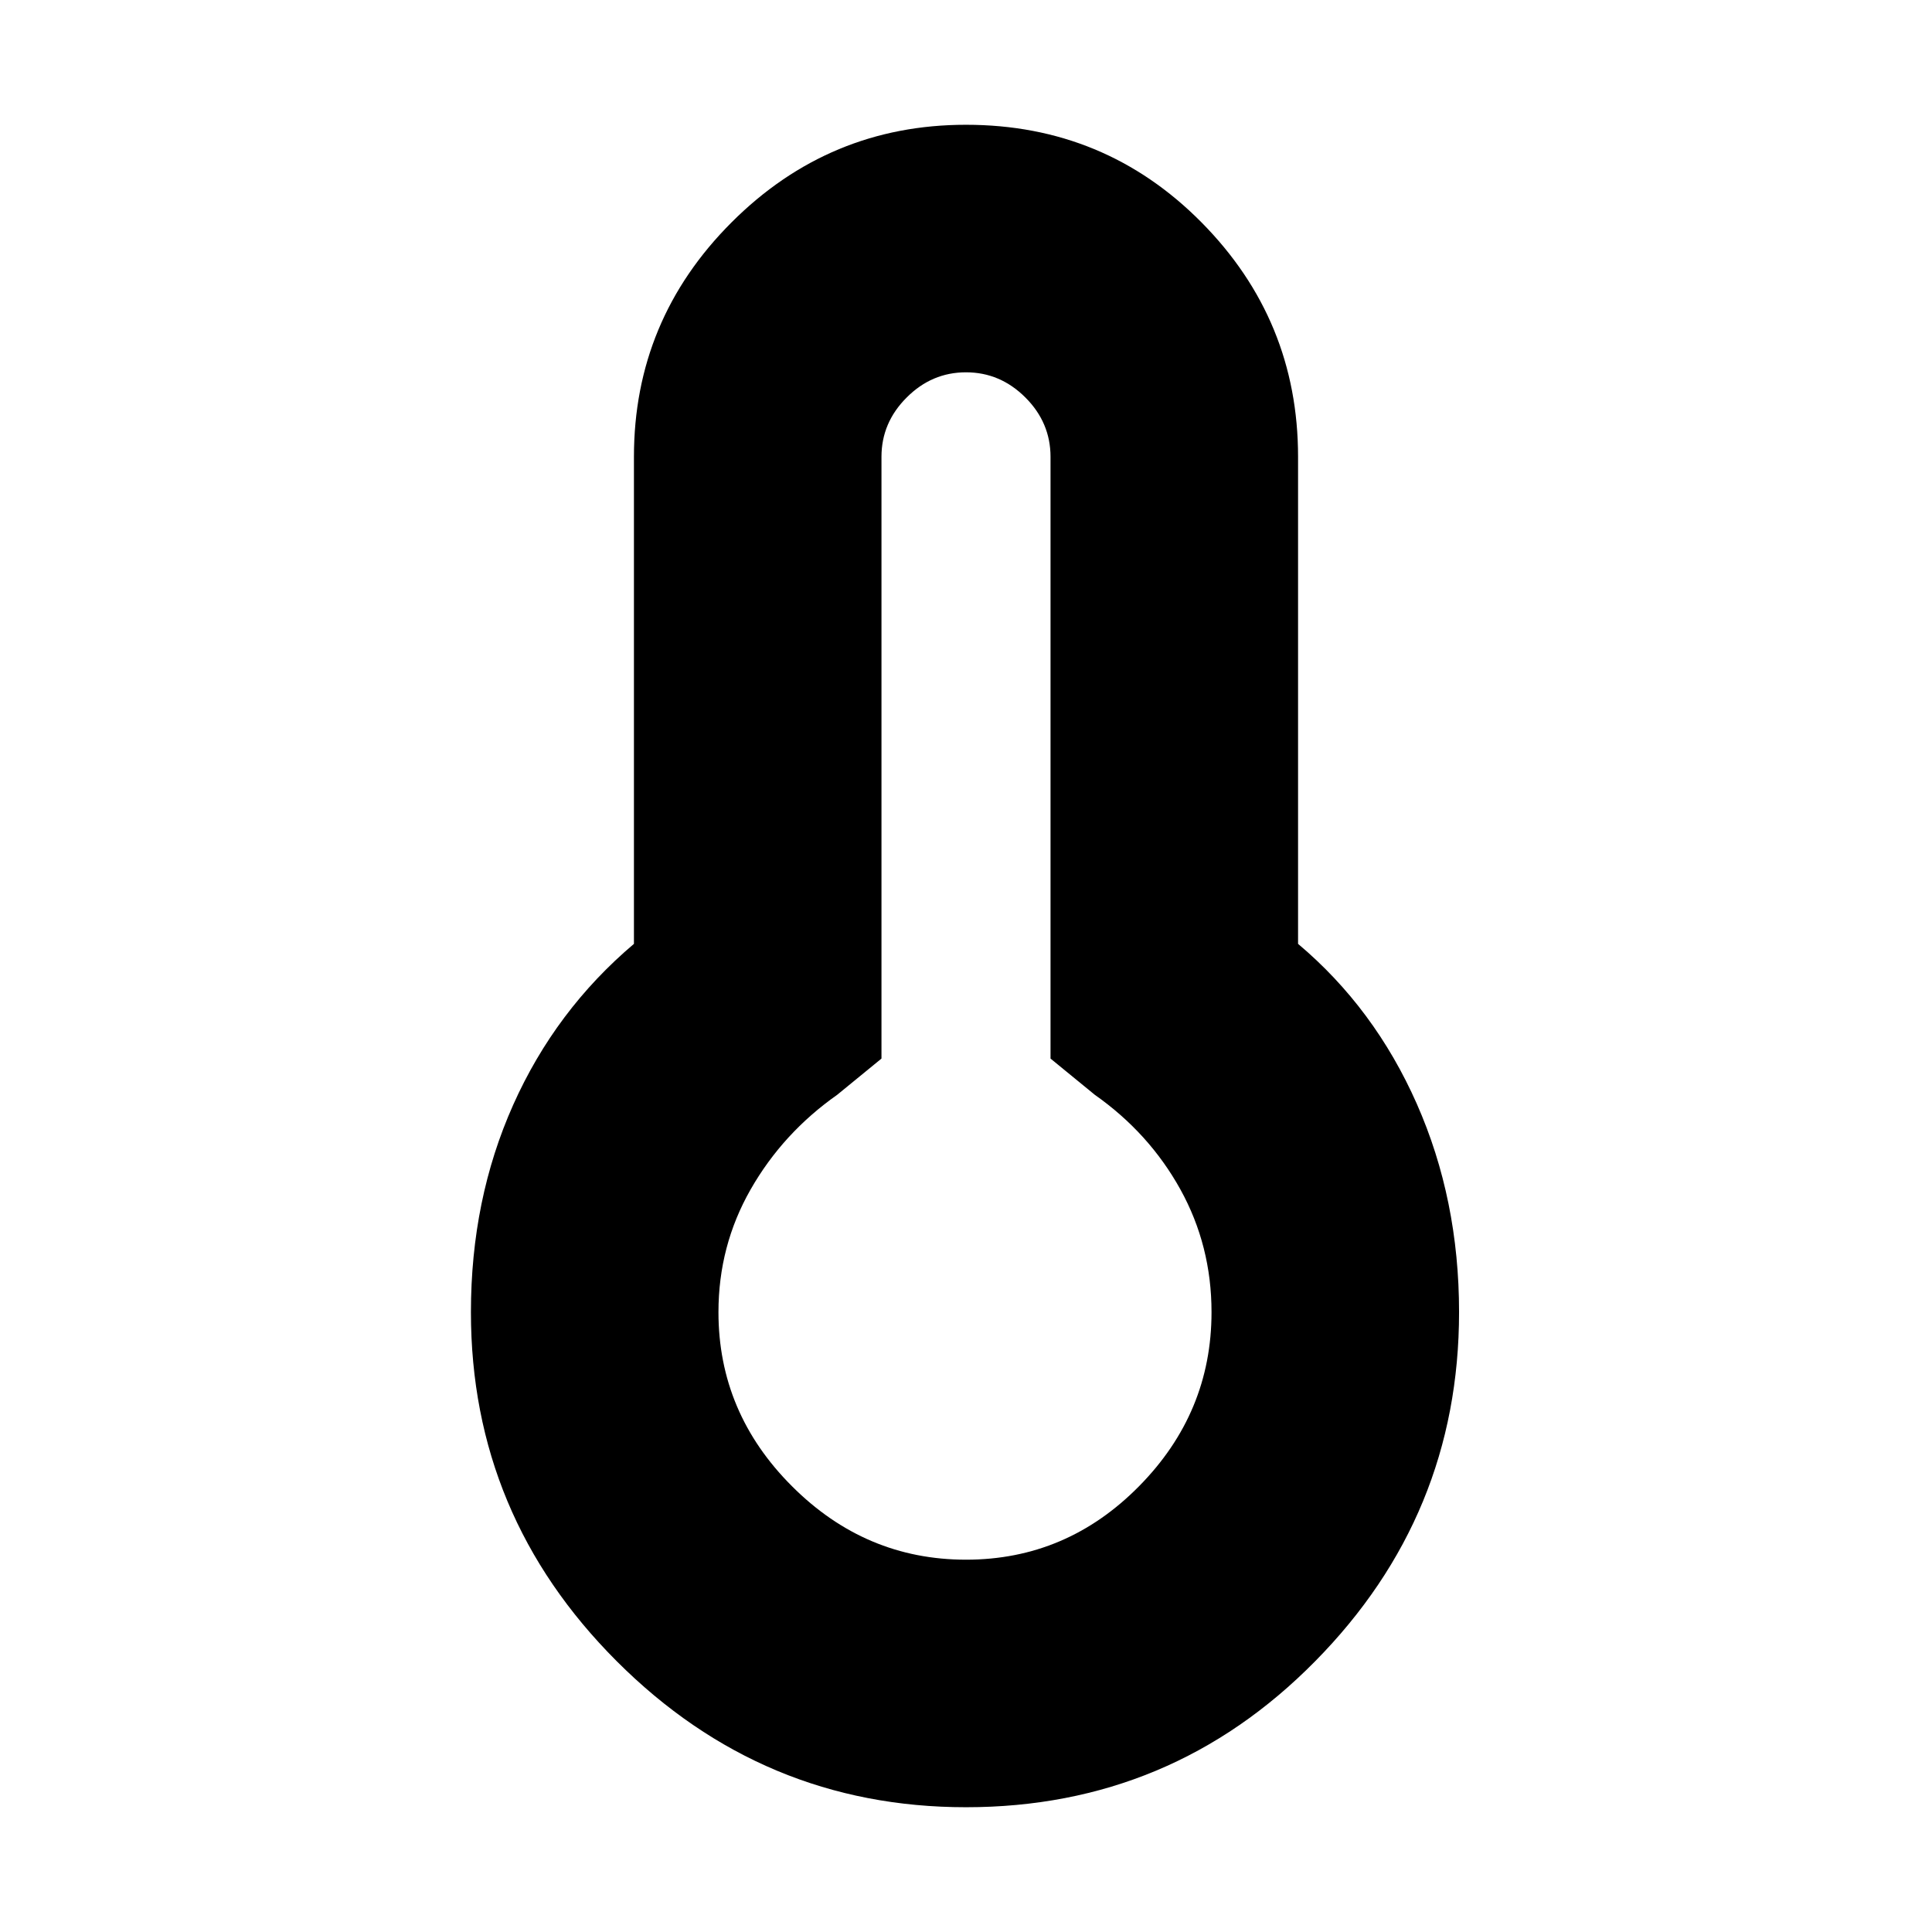 <svg xmlns="http://www.w3.org/2000/svg" height="24" width="24"><path d="M12 22.45q-2.525 0-4.338-1.813Q5.85 18.825 5.85 16.3q0-1.4.525-2.575.525-1.175 1.5-2v-6.05q0-1.7 1.213-2.913Q10.3 1.55 12 1.55q1.725 0 2.925 1.212 1.2 1.213 1.2 2.913v6.05q.95.8 1.475 1.987.525 1.188.525 2.588 0 2.525-1.788 4.337Q14.55 22.45 12 22.45Zm0-3.075q1.25 0 2.15-.913.9-.912.9-2.162 0-.825-.387-1.525-.388-.7-1.063-1.175l-.55-.45V5.675q0-.425-.312-.737-.313-.313-.738-.313t-.737.313q-.313.312-.313.737v7.475l-.55.45q-.675.475-1.075 1.175-.4.7-.4 1.525 0 1.25.913 2.162.912.913 2.162.913Z"/></svg>